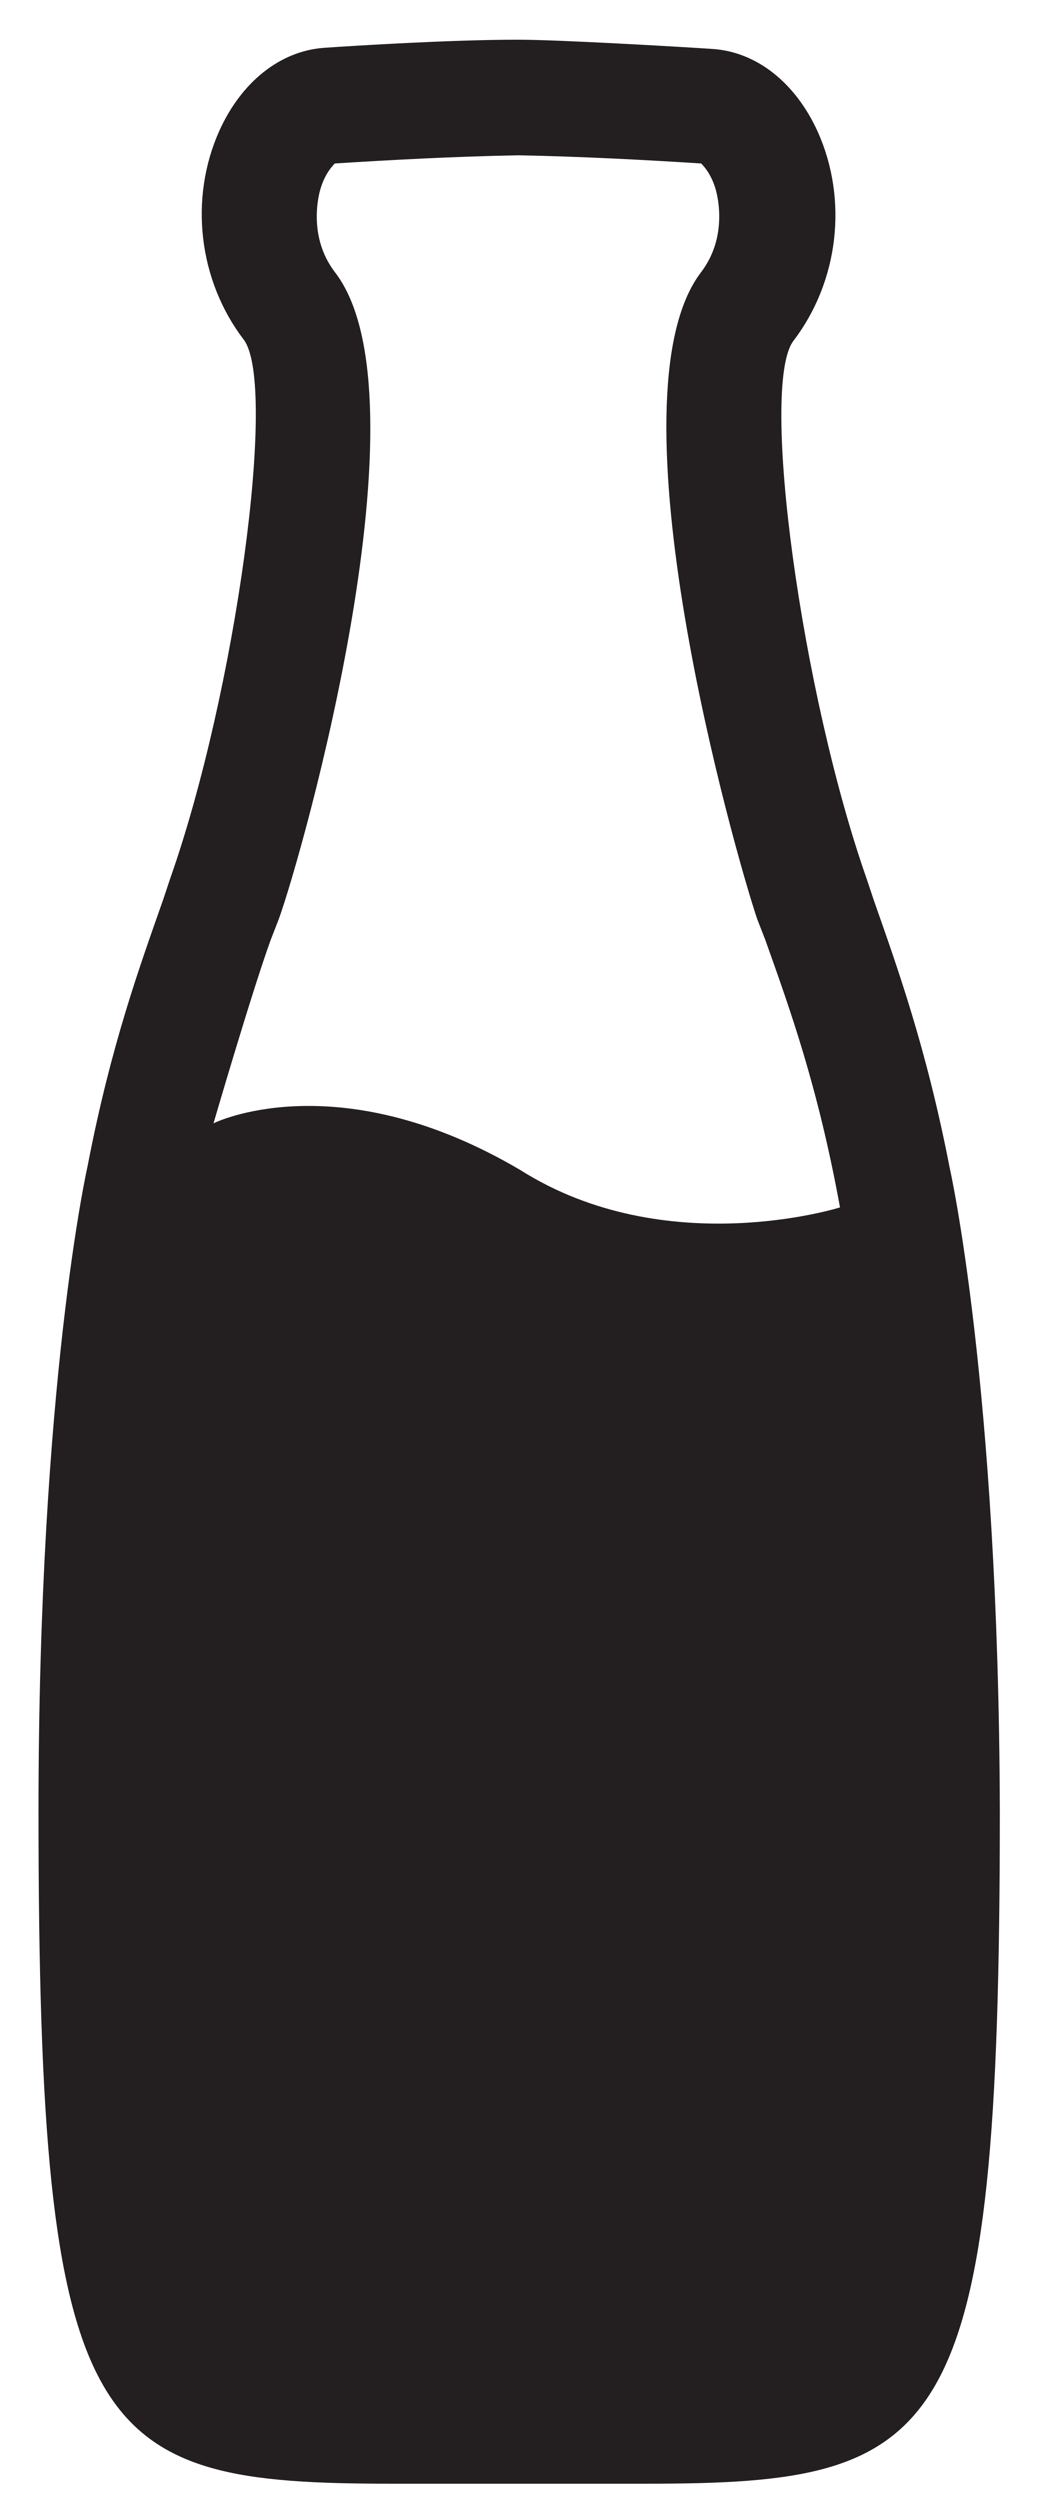 <?xml version="1.0" encoding="utf-8"?>
<!-- Generator: Adobe Illustrator 19.1.0, SVG Export Plug-In . SVG Version: 6.00 Build 0)  -->
<svg version="1.1" id="Layer_1" xmlns="http://www.w3.org/2000/svg" xmlns:xlink="http://www.w3.org/1999/xlink" x="0px" y="0px"
	 viewBox="0 0 89.4 214.1" style="enable-background:new 0 0 89.4 214.1;" xml:space="preserve">
<style type="text/css">
	.st0{fill:#231F20;}
</style>
<g>
	<g>
		<path class="st0" d="M81.4,100c-2-10.3-4.5-17.2-6.5-22.9l-0.6-1.8c-5.6-15.9-9.2-42.2-6.3-46.1c3.9-5.1,4.7-12.1,2.1-17.9
			c-1.9-4.2-5.2-6.8-8.9-7.1C58.2,4,47.9,3.4,44.4,3.4c-5.7,0-13.8,0.5-16.7,0.7c-3.7,0.3-7,2.9-8.9,7.1c-2.6,5.8-1.8,12.8,2.1,17.9
			c2.9,3.9-0.7,30.2-6.3,46.1l-0.6,1.8c-2,5.7-4.5,12.5-6.5,22.9c0,0-4.2,18.5-4.2,55.2c0,54.2,4.6,57.6,30.3,57.6
			c1.7,0,6.6,0,10.9,0s9.2,0,10.9,0c25.7,0,30.3-3.4,30.3-57.6C85.6,118.5,81.4,100,81.4,100z M44.6,100.2
			c-15.1-8.9-25.5-4.4-26.3-4c0,0,3.3-11.3,4.9-15.7l0.7-1.8c2-5.5,13.1-44.7,4.8-55.4c-1.9-2.5-1.6-5.3-1.4-6.4
			c0.3-1.7,1.1-2.6,1.4-2.9c4.7-0.3,10.3-0.6,15.7-0.7c5.4,0.1,11,0.4,15.7,0.7c0.3,0.3,1.1,1.2,1.4,2.9c0.2,1.1,0.5,3.9-1.4,6.4
			C51.9,34,63,73.1,64.9,78.7l0.7,1.8c2.1,5.9,4.5,12.5,6.4,22.9C72,103.4,57.1,108.1,44.6,100.2z"/>
	</g>
</g>
</svg>
